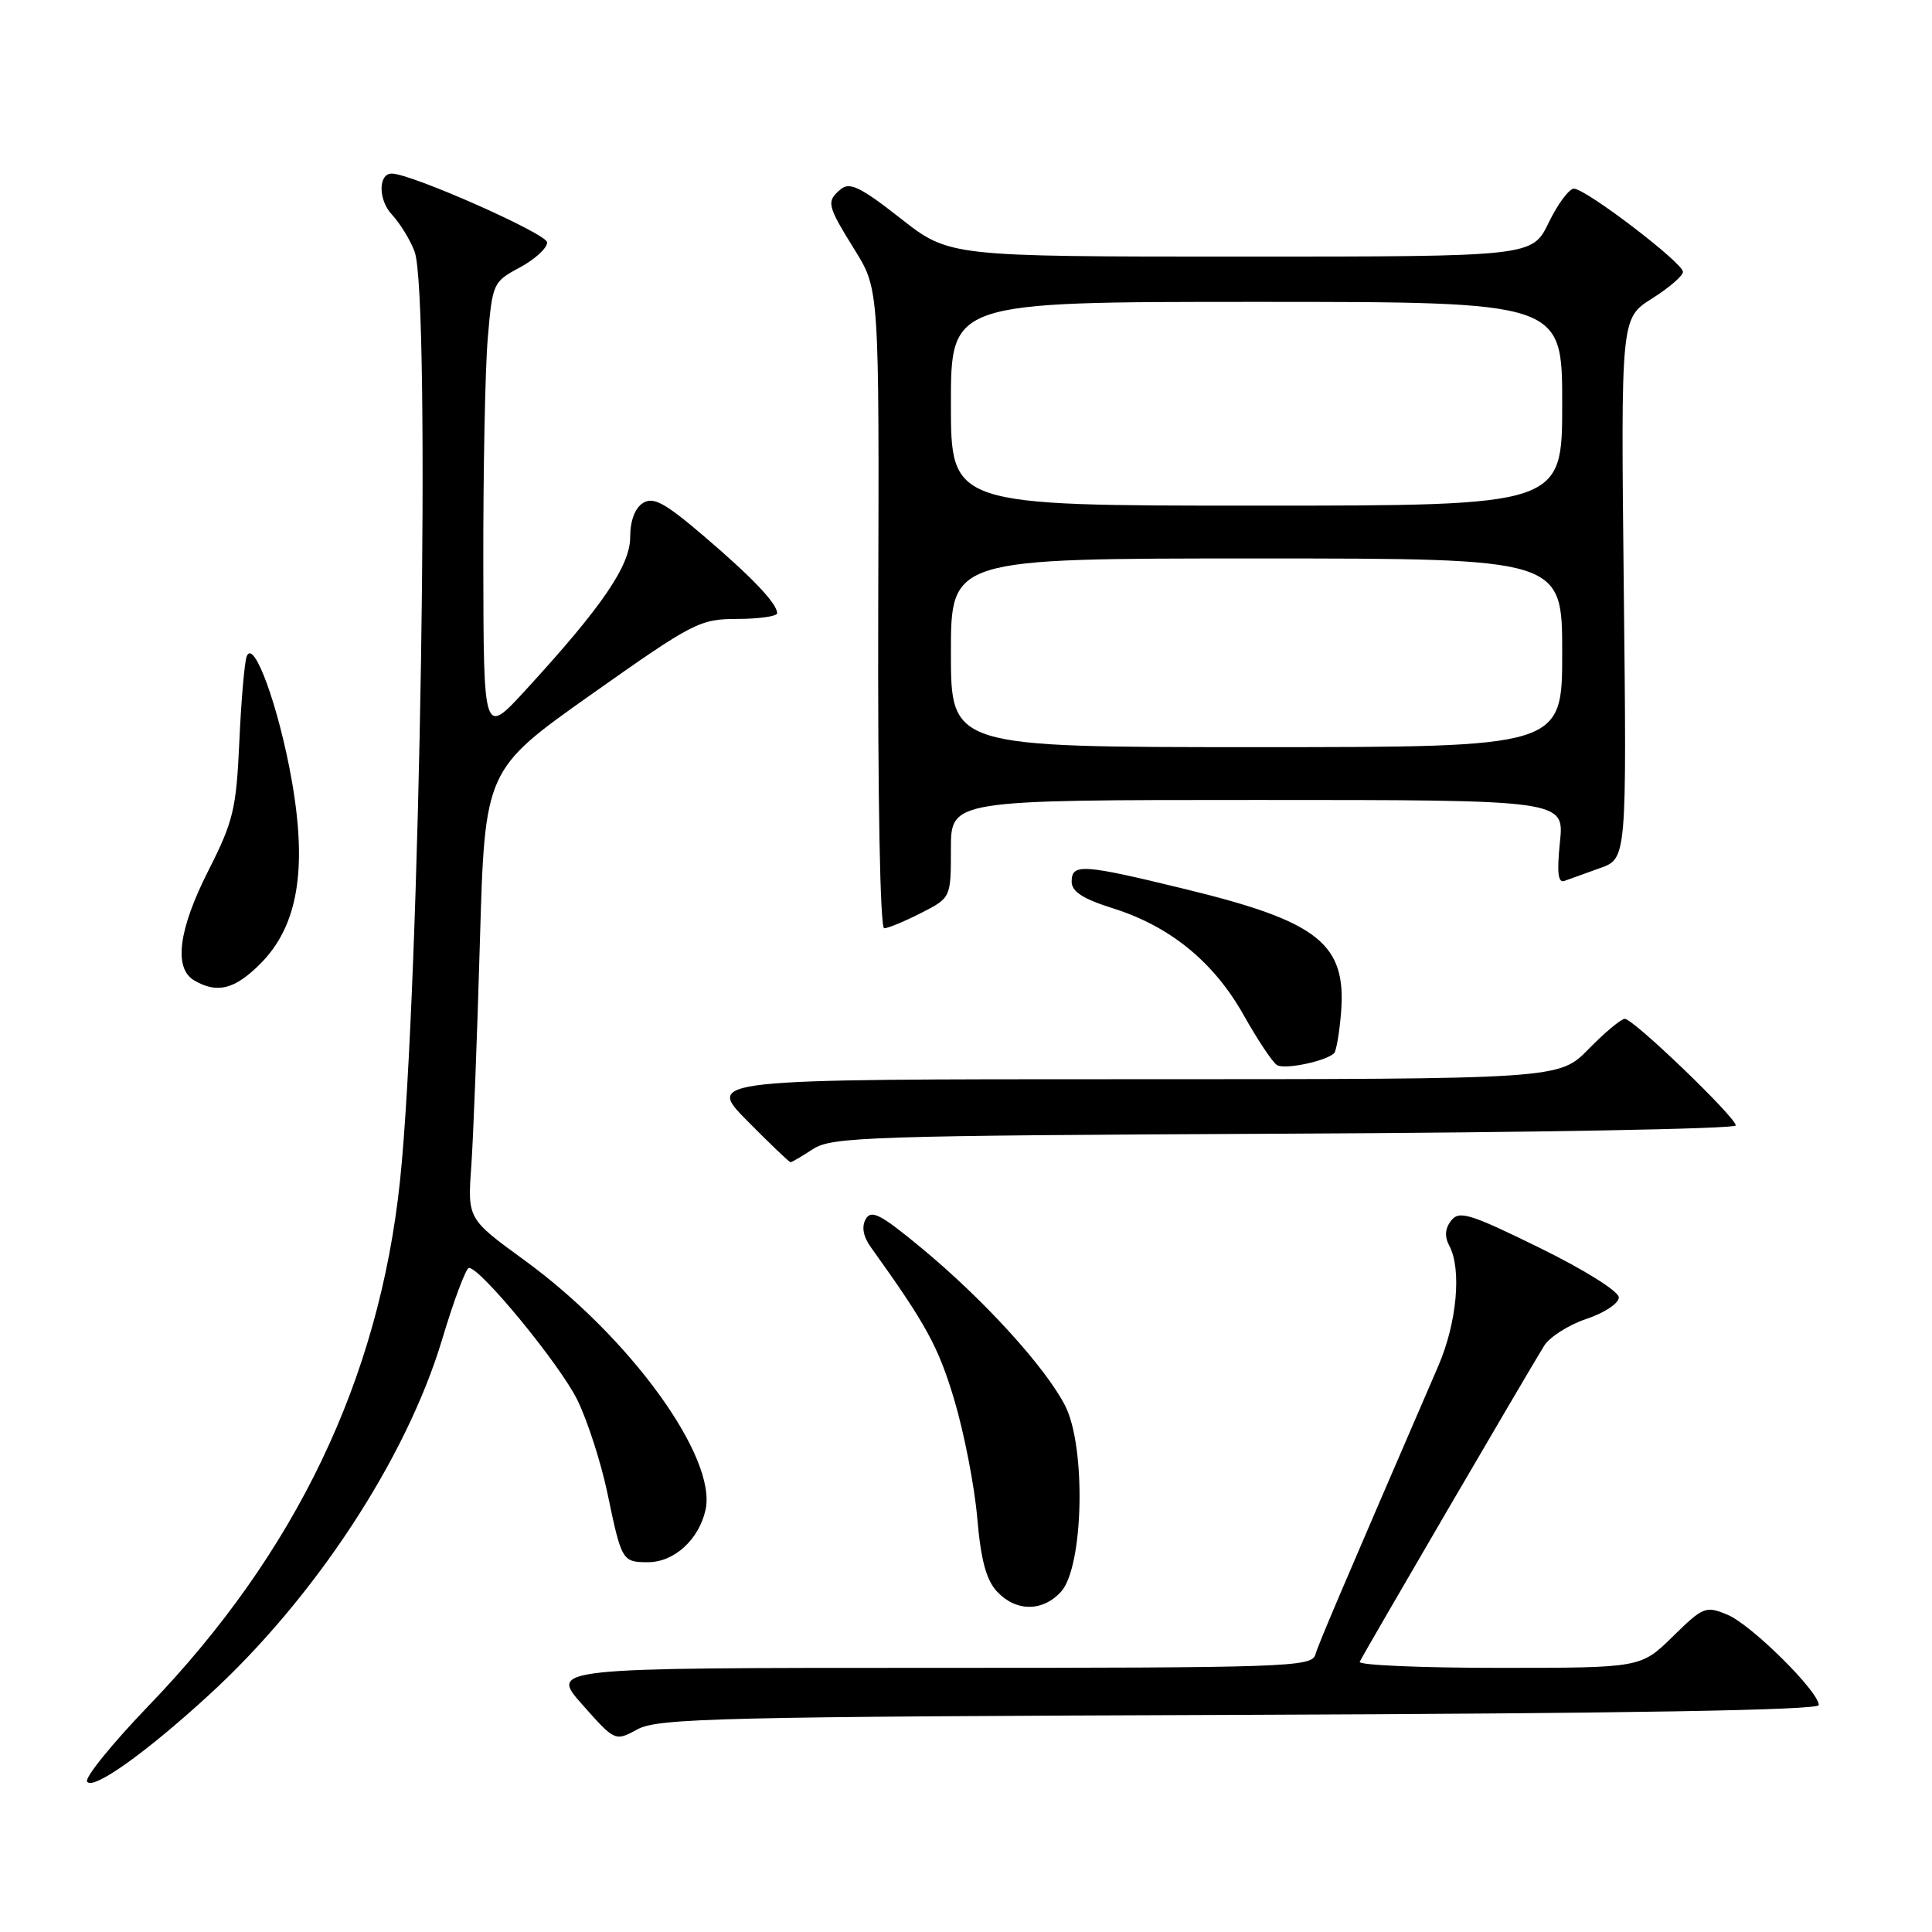 <?xml version="1.0" encoding="UTF-8" standalone="no"?>
<!DOCTYPE svg PUBLIC "-//W3C//DTD SVG 1.1//EN" "http://www.w3.org/Graphics/SVG/1.1/DTD/svg11.dtd" >
<svg xmlns="http://www.w3.org/2000/svg" xmlns:xlink="http://www.w3.org/1999/xlink" version="1.1" viewBox="0 0 256 256">
 <g >
 <path fill="currentColor"
d=" M 27.67 224.61 C 41.69 211.78 53.84 193.27 58.57 177.53 C 60.14 172.29 61.75 168.00 62.14 168.00 C 63.68 168.00 74.20 180.81 76.50 185.50 C 77.85 188.25 79.64 193.81 80.49 197.86 C 82.36 206.85 82.45 207.00 85.87 207.00 C 89.33 207.00 92.62 204.00 93.49 200.05 C 95.02 193.09 83.45 177.15 69.51 167.00 C 61.95 161.50 61.95 161.50 62.45 154.50 C 62.72 150.65 63.23 137.26 63.59 124.74 C 64.25 101.99 64.25 101.99 78.37 92.00 C 91.92 82.43 92.72 82.02 97.75 82.01 C 100.64 82.00 102.99 81.66 102.98 81.25 C 102.94 79.93 99.67 76.50 93.19 70.97 C 88.05 66.59 86.56 65.79 85.19 66.66 C 84.13 67.32 83.50 69.02 83.50 71.19 C 83.50 74.96 79.74 80.45 69.59 91.50 C 64.08 97.50 64.08 97.50 64.04 74.90 C 64.02 62.47 64.28 48.94 64.63 44.84 C 65.25 37.52 65.33 37.34 68.88 35.44 C 70.87 34.37 72.50 32.88 72.50 32.12 C 72.50 30.98 54.47 23.00 51.91 23.00 C 50.11 23.00 50.11 26.49 51.91 28.41 C 52.98 29.56 54.35 31.77 54.93 33.32 C 57.12 39.08 55.67 131.18 53.00 156.50 C 50.23 182.75 39.21 205.75 19.72 225.99 C 14.90 231.00 11.21 235.54 11.54 236.07 C 12.28 237.27 19.26 232.32 27.67 224.61 Z  M 164.25 227.23 C 215.52 227.04 241.00 226.61 241.00 225.93 C 241.00 224.13 232.03 215.25 228.90 213.96 C 226.01 212.76 225.68 212.90 221.65 216.85 C 217.42 221.00 217.42 221.00 198.63 221.00 C 188.29 221.00 179.98 220.64 180.17 220.20 C 180.51 219.39 202.17 182.27 204.59 178.35 C 205.32 177.16 207.85 175.55 210.21 174.76 C 212.57 173.98 214.50 172.70 214.50 171.92 C 214.50 171.11 209.97 168.27 204.00 165.34 C 194.77 160.81 193.35 160.37 192.29 161.73 C 191.47 162.78 191.39 163.85 192.04 165.07 C 193.70 168.17 193.05 175.29 190.58 181.00 C 177.65 210.92 174.74 217.74 174.29 219.25 C 173.80 220.89 170.50 221.00 123.30 221.00 C 72.84 221.00 72.84 221.00 77.17 225.88 C 81.50 230.76 81.50 230.76 84.50 229.13 C 87.19 227.67 95.51 227.47 164.25 227.23 Z  M 140.60 210.90 C 143.58 207.61 143.93 191.74 141.14 186.27 C 138.53 181.17 130.33 172.16 122.04 165.32 C 116.68 160.88 115.44 160.25 114.71 161.54 C 114.14 162.57 114.38 163.87 115.42 165.30 C 122.75 175.52 124.34 178.44 126.45 185.50 C 127.76 189.90 129.13 196.94 129.49 201.14 C 129.97 206.71 130.68 209.36 132.11 210.89 C 134.62 213.58 138.16 213.59 140.60 210.90 Z  M 107.74 152.25 C 110.20 150.64 115.22 150.48 170.21 150.22 C 203.09 150.07 230.00 149.58 230.00 149.13 C 230.00 148.05 216.43 135.00 215.30 135.00 C 214.81 135.00 212.65 136.80 210.50 139.00 C 206.59 143.00 206.59 143.00 150.08 143.00 C 93.57 143.00 93.57 143.00 99.00 148.50 C 101.99 151.53 104.58 154.00 104.75 154.00 C 104.93 154.00 106.27 153.21 107.74 152.25 Z  M 176.78 139.55 C 177.06 139.27 177.47 136.90 177.69 134.27 C 178.45 125.07 174.79 122.13 157.13 117.83 C 143.44 114.49 142.00 114.39 142.00 116.82 C 142.00 118.14 143.48 119.10 147.48 120.36 C 155.06 122.75 160.84 127.47 164.80 134.52 C 166.64 137.79 168.62 140.77 169.21 141.13 C 170.22 141.76 175.72 140.61 176.78 139.55 Z  M 34.48 127.72 C 39.46 122.74 40.74 115.25 38.66 103.41 C 36.93 93.62 33.59 84.45 32.68 87.00 C 32.39 87.83 31.95 92.92 31.71 98.32 C 31.31 107.17 30.92 108.84 27.63 115.32 C 23.63 123.20 22.98 128.31 25.75 129.92 C 28.78 131.69 31.10 131.10 34.48 127.72 Z  M 122.04 120.98 C 126.00 118.96 126.00 118.96 126.00 112.48 C 126.00 106.00 126.00 106.00 166.64 106.00 C 207.28 106.00 207.28 106.00 206.70 111.58 C 206.28 115.66 206.45 117.05 207.31 116.72 C 207.97 116.48 210.09 115.72 212.03 115.02 C 215.55 113.76 215.55 113.76 215.16 77.97 C 214.77 42.17 214.77 42.17 218.88 39.57 C 221.15 38.14 223.00 36.55 223.00 36.02 C 223.00 34.83 210.12 25.00 208.55 25.00 C 207.92 25.00 206.41 27.02 205.21 29.50 C 203.03 34.00 203.03 34.00 164.40 34.00 C 125.77 34.00 125.77 34.00 119.32 28.93 C 114.10 24.83 112.60 24.09 111.43 25.05 C 109.46 26.70 109.56 27.16 113.25 33.11 C 116.50 38.34 116.50 38.34 116.37 80.67 C 116.30 105.79 116.62 123.00 117.16 123.00 C 117.67 123.00 119.86 122.09 122.04 120.98 Z  M 126.00 86.50 C 126.00 74.00 126.00 74.00 166.50 74.00 C 207.00 74.00 207.00 74.00 207.00 86.50 C 207.00 99.00 207.00 99.00 166.50 99.00 C 126.00 99.00 126.00 99.00 126.00 86.50 Z  M 126.00 53.50 C 126.00 40.00 126.00 40.00 166.50 40.00 C 207.00 40.00 207.00 40.00 207.00 53.50 C 207.00 67.00 207.00 67.00 166.50 67.00 C 126.00 67.00 126.00 67.00 126.00 53.50 Z "/>
</g>
</svg>